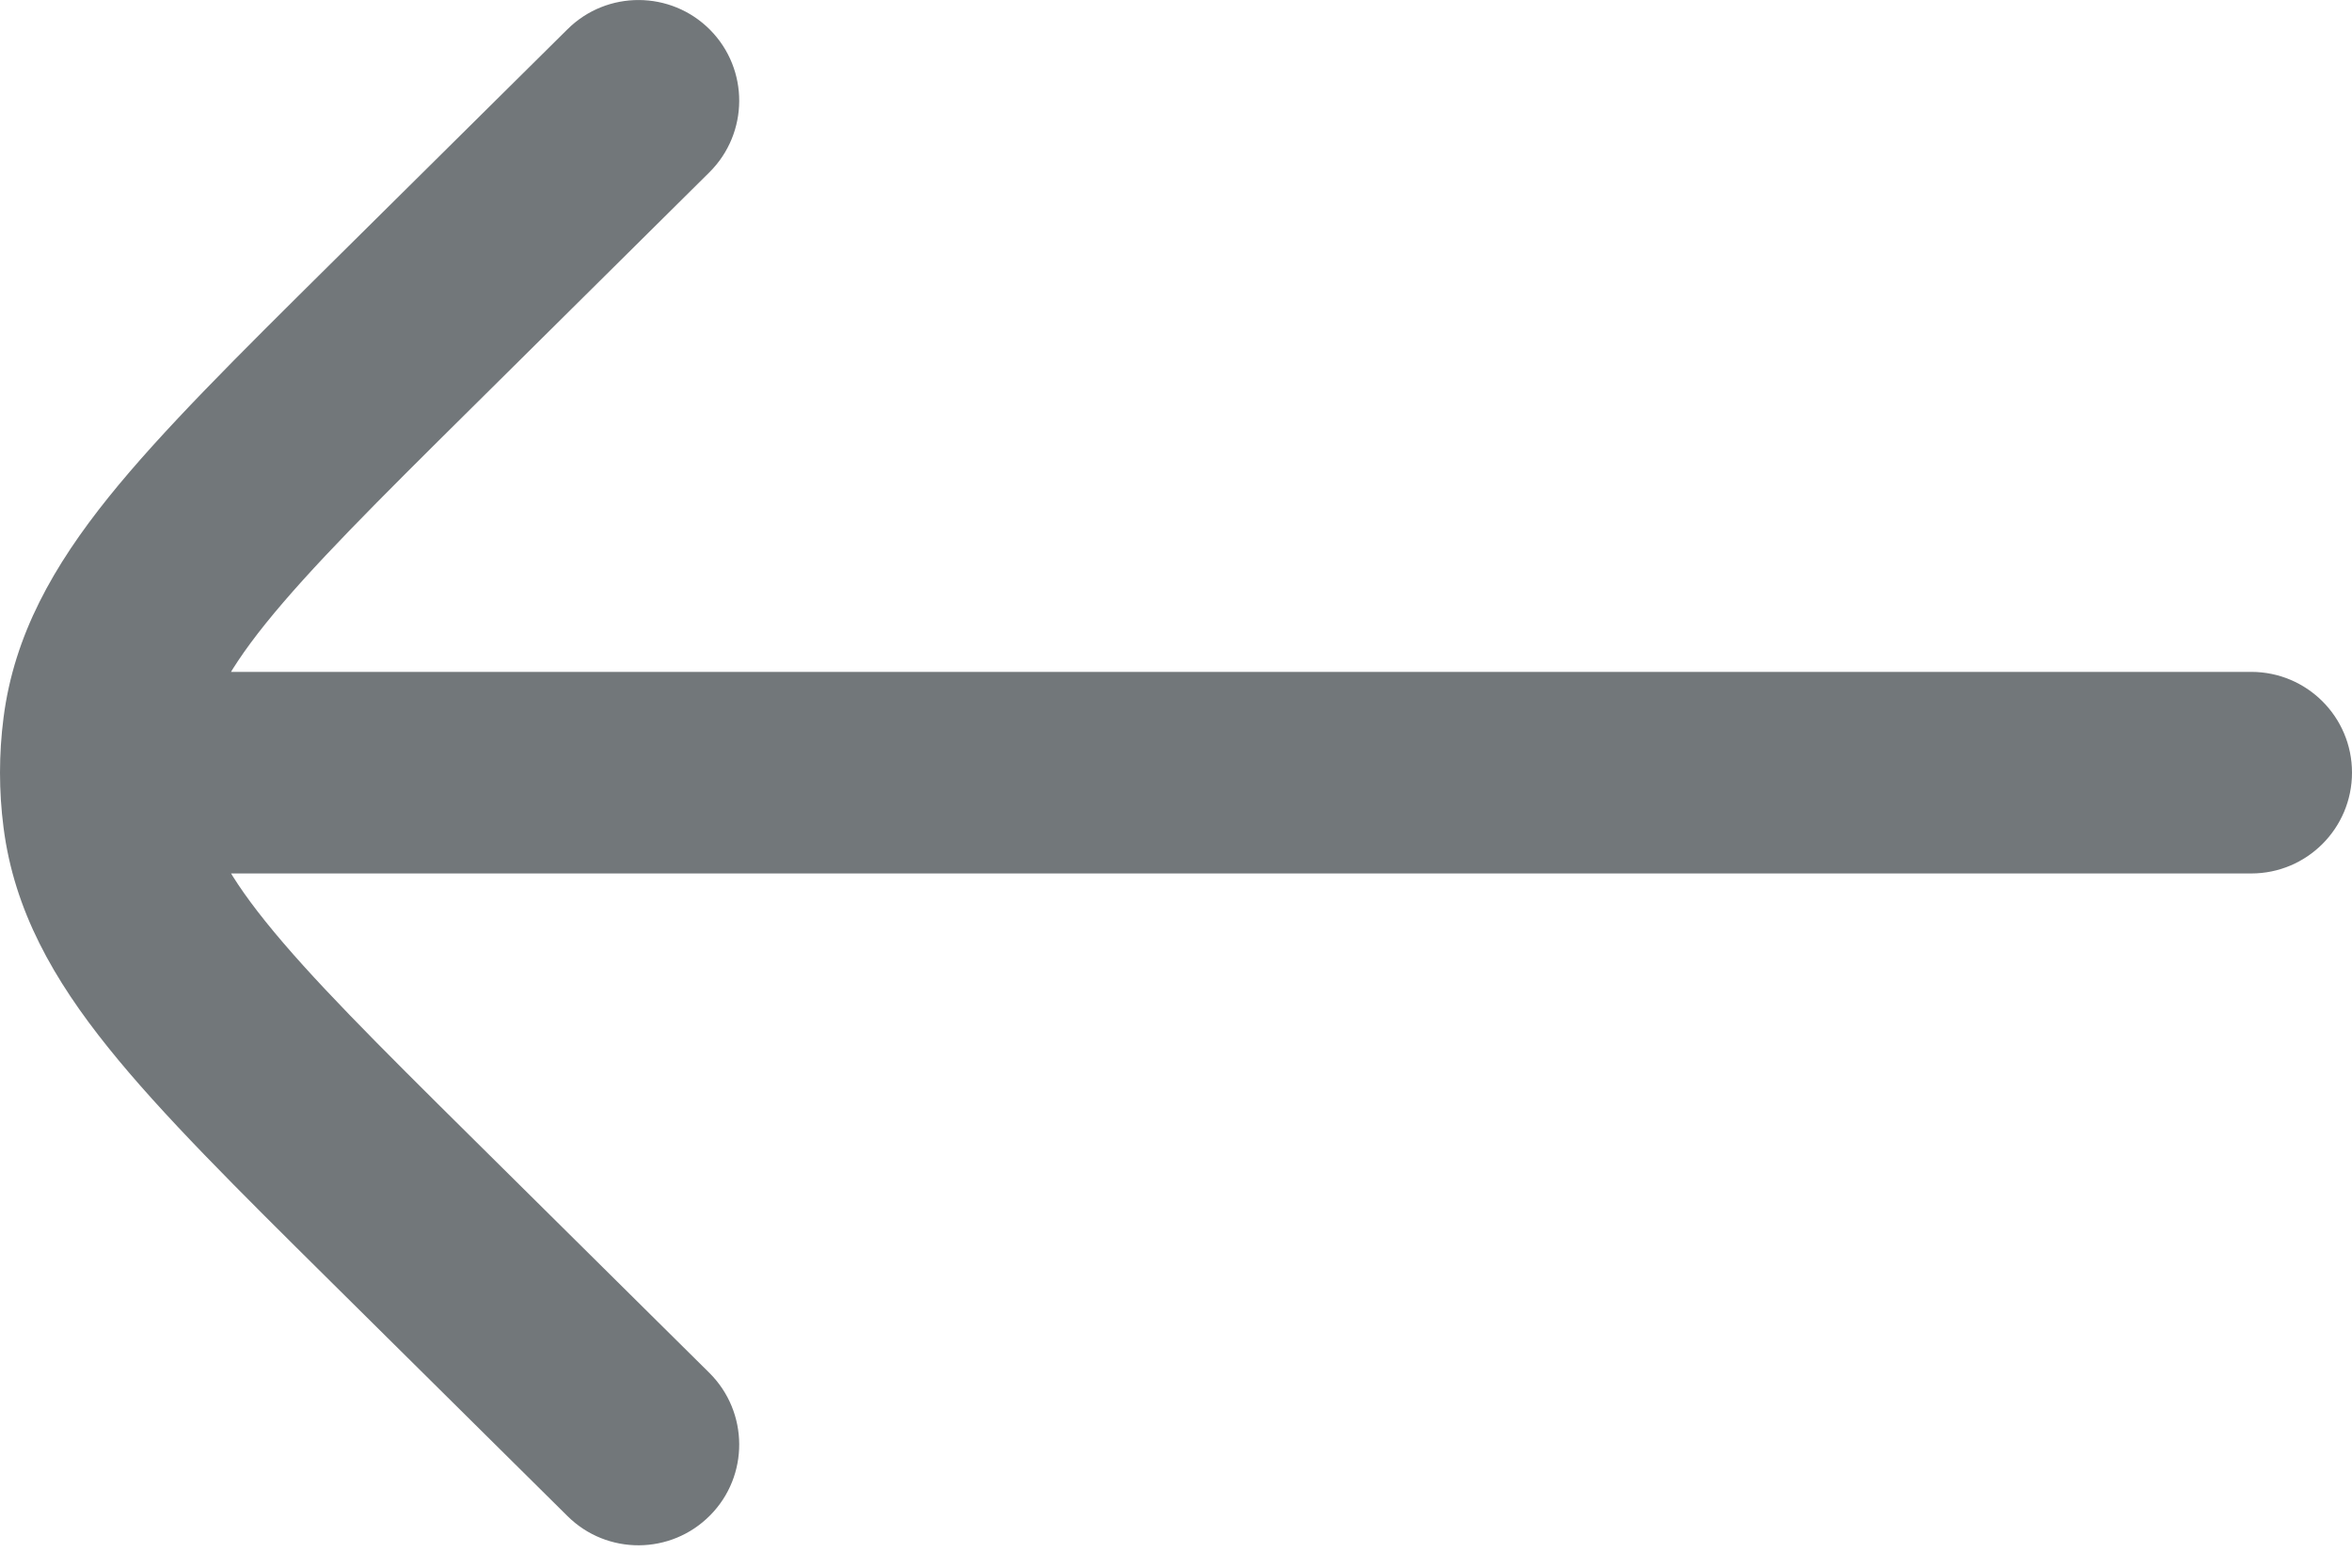 <svg width="18" height="12" viewBox="0 0 18 12" fill="none" xmlns="http://www.w3.org/2000/svg">
<path d="M17.229 6.686C17.655 6.686 18 6.34 18 5.914C18 5.488 17.655 5.143 17.229 5.143V6.686ZM0.771 5.143C0.345 5.143 4.90461e-07 5.488 4.90461e-07 5.914C4.90461e-07 6.34 0.345 6.686 0.771 6.686V5.143ZM4.343 11.605C4.645 11.905 5.134 11.903 5.434 11.6C5.734 11.298 5.731 10.809 5.429 10.509L4.343 11.605ZM3.072 9.26L3.615 8.712H3.615L3.072 9.26ZM3.072 2.569L2.529 2.021H2.529L3.072 2.569ZM5.429 1.319C5.731 1.019 5.734 0.531 5.434 0.228C5.134 -0.074 4.645 -0.076 4.343 0.224L5.429 1.319ZM0.792 6.237L0.027 6.334L0.027 6.334L0.792 6.237ZM0.792 5.592L0.027 5.494L0.027 5.494L0.792 5.592ZM17.229 5.143H0.771V6.686H17.229V5.143ZM5.429 10.509L3.615 8.712L2.529 9.808L4.343 11.605L5.429 10.509ZM3.615 3.117L5.429 1.319L4.343 0.224L2.529 2.021L3.615 3.117ZM3.615 8.712C2.879 7.983 2.375 7.481 2.033 7.055C1.701 6.642 1.587 6.377 1.557 6.139L0.027 6.334C0.108 6.97 0.411 7.5 0.83 8.021C1.239 8.531 1.819 9.104 2.529 9.808L3.615 8.712ZM2.529 2.021C1.819 2.725 1.239 3.298 0.83 3.807C0.411 4.329 0.108 4.859 0.027 5.494L1.557 5.69C1.587 5.452 1.701 5.186 2.033 4.773C2.375 4.348 2.879 3.846 3.615 3.117L2.529 2.021ZM1.557 6.139C1.538 5.99 1.538 5.839 1.557 5.69L0.027 5.494C-0.009 5.773 -0.009 6.055 0.027 6.334L1.557 6.139Z" fill="#72777A"/>
</svg>
